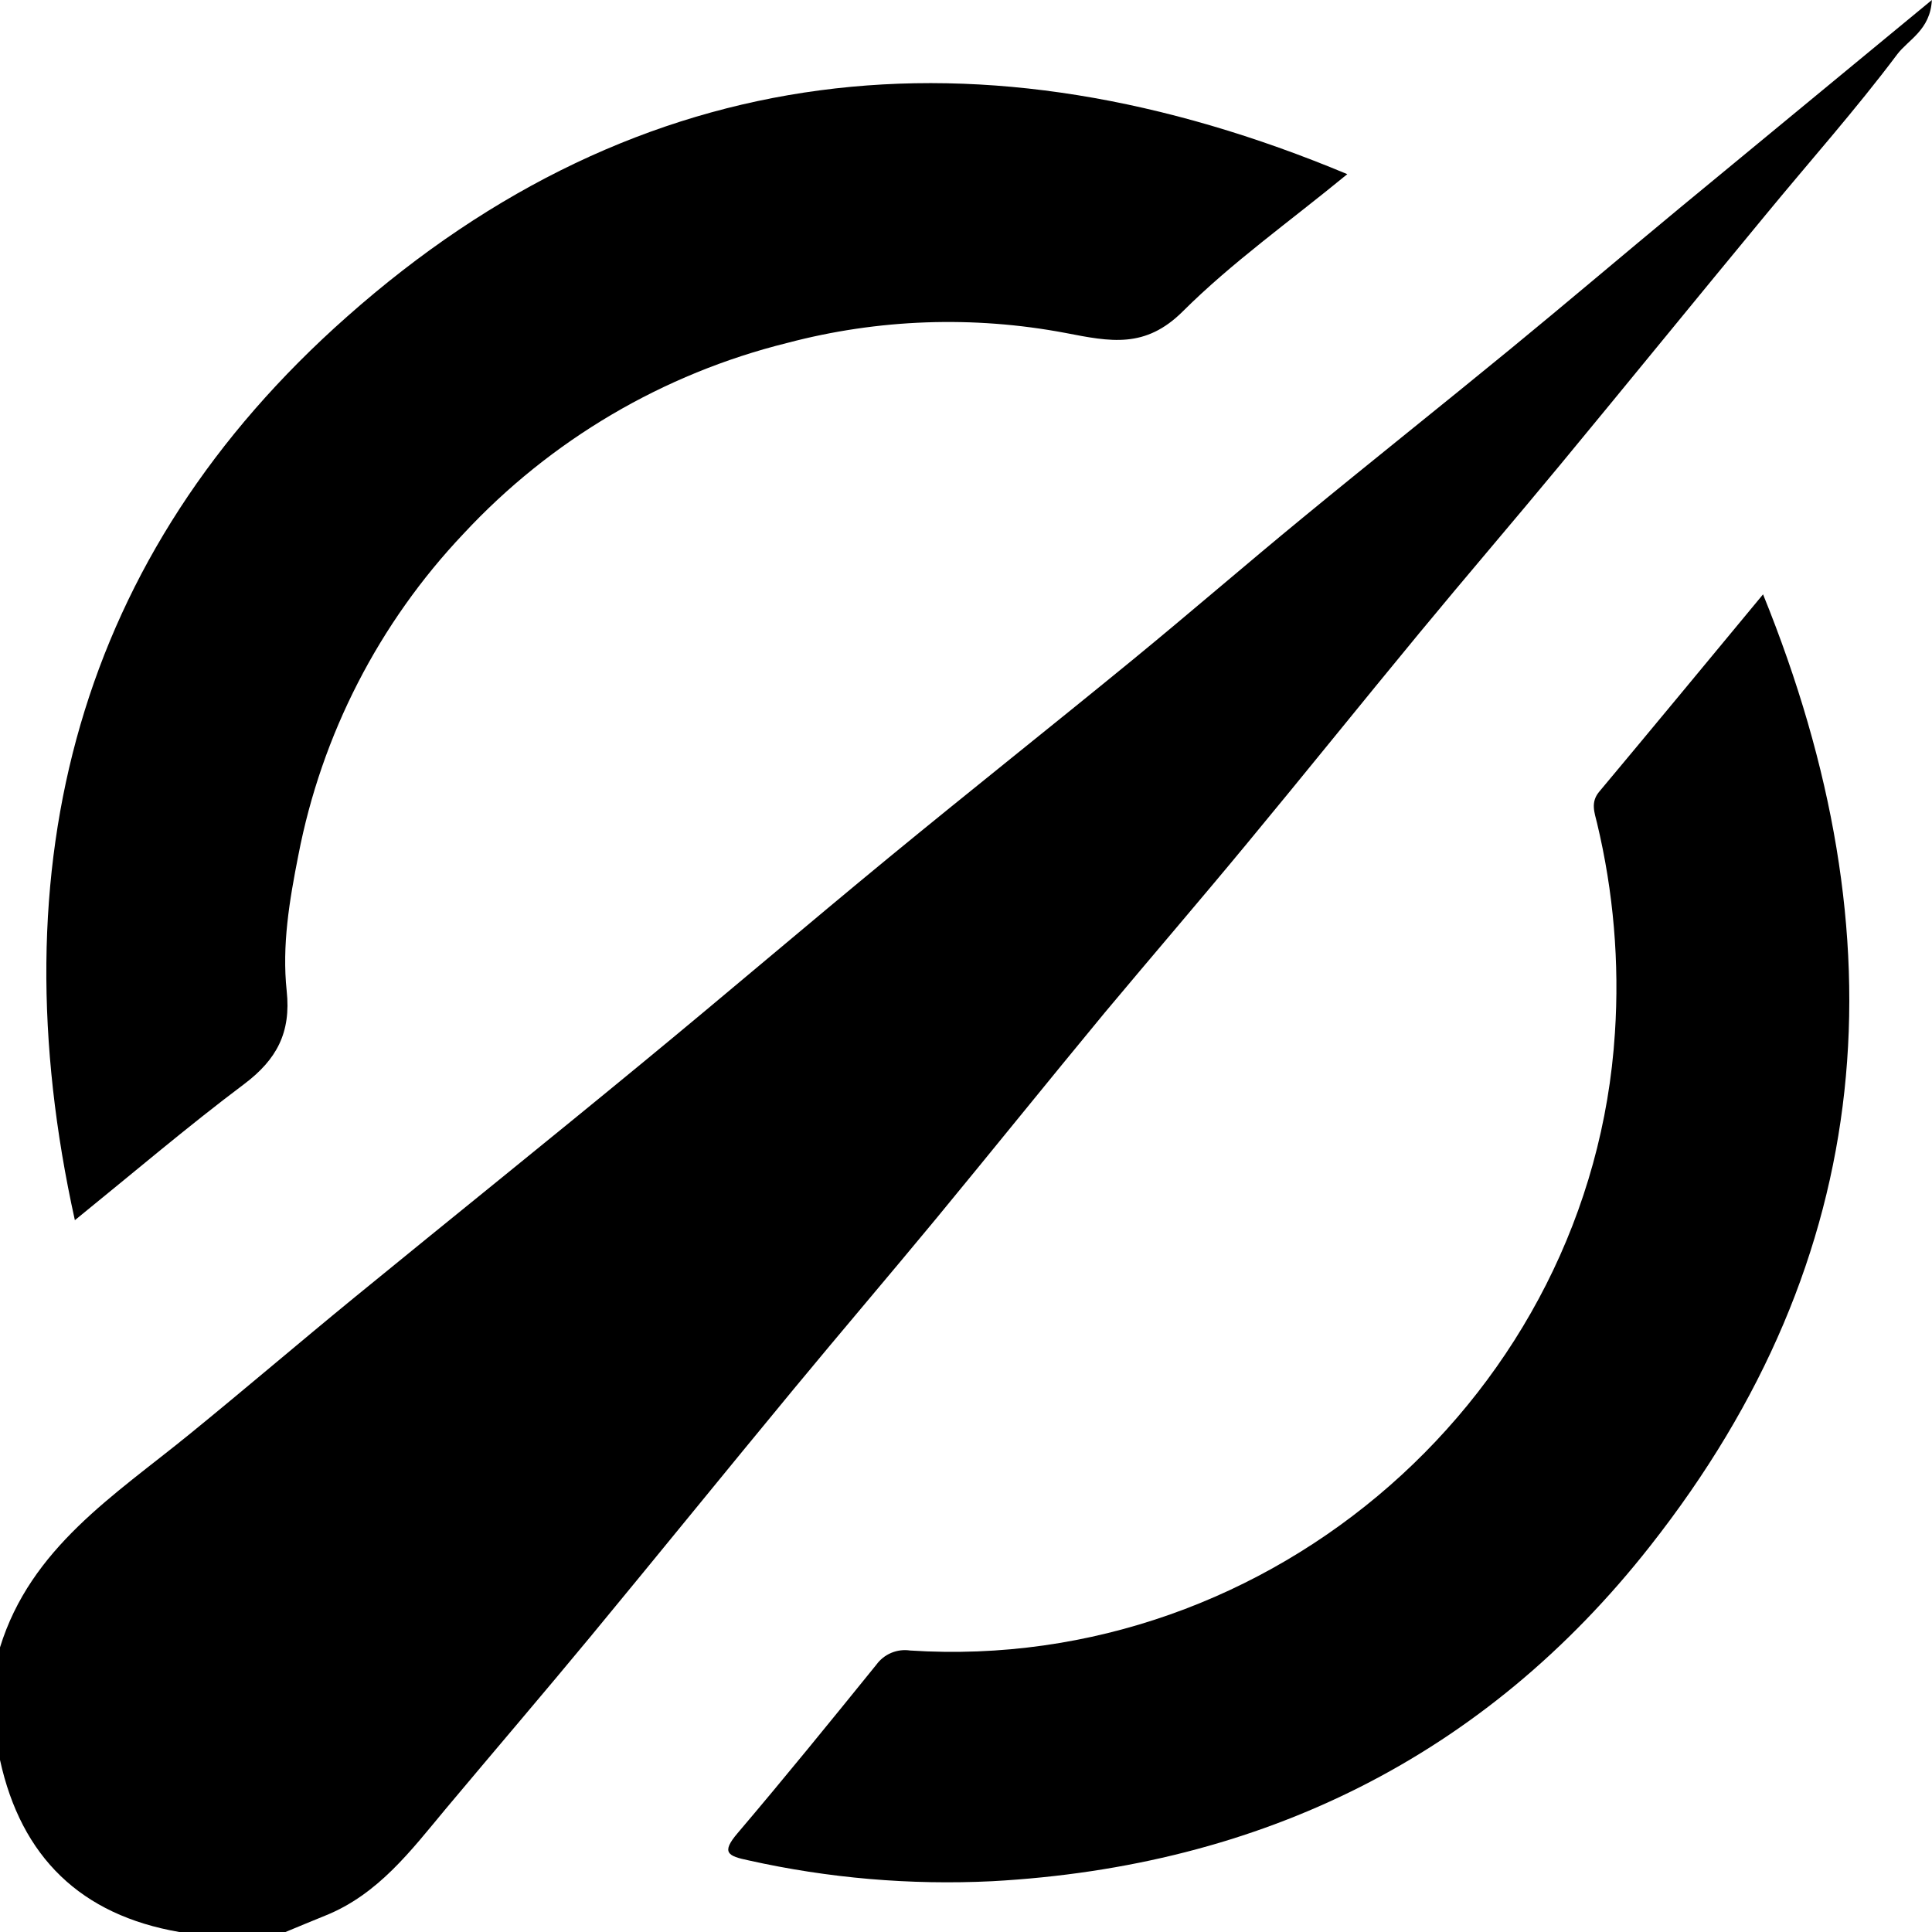 <svg width="400" height="400" viewBox="0 0 400 400" fill="none" xmlns="http://www.w3.org/2000/svg">
<path d="M0 341.074C6.364 320.46 23.703 309.585 39.174 296.987C50.666 287.635 61.928 277.996 73.392 268.616C93.374 252.282 113.485 236.136 133.324 219.788C150.318 205.811 167.039 191.517 184.033 177.54C200.812 163.749 217.849 150.246 234.656 136.484C246.464 126.802 258.014 116.804 269.822 107.107C284.001 95.443 298.38 84.022 312.573 72.372C324.381 62.69 336.017 52.792 347.782 43.053C364.877 28.932 381.9 14.897 399.971 0C399.655 6.22 395.087 8.203 392.789 11.262C384.169 22.755 374.617 33.471 365.495 44.561C351.244 61.799 337.109 79.195 322.83 96.463C313.248 108.041 303.451 119.447 293.87 131.054C281.903 145.549 270.124 160.215 258.129 174.696C248.404 186.461 238.463 198.01 228.666 209.732C216.973 223.882 205.466 238.176 193.787 252.34C184.062 264.105 174.15 275.712 164.424 287.477C150.318 304.543 136.355 321.781 122.219 338.89C112.336 350.828 102.266 362.593 92.311 374.473C85.128 383.092 78.334 392.185 67.373 396.595C64.615 397.702 61.871 398.865 59.113 400H37.12C16.735 396.481 4.396 384.5 0 364.374V341.074Z" fill="black"/>
<path d="M15.5 252.627C-0.747 179.135 16.046 114.922 71.826 65.577C132.591 11.708 202.981 4.31 278.944 36.057C266.949 45.911 255.069 54.329 244.899 64.457C237.098 72.228 229.901 70.734 220.621 68.939C201.507 65.324 181.826 66.026 163.017 70.993C137.296 77.362 113.991 91.096 95.96 110.512C78.457 128.987 66.595 152.078 61.771 177.066C59.917 186.432 58.352 195.741 59.357 205.164C60.277 213.783 57.289 219.357 50.594 224.414C38.901 233.191 27.811 242.643 15.5 252.627Z" fill="black"/>
<path d="M365.021 123.053C393.995 194.462 388.752 260.269 341.648 320.086C307.416 363.67 261.117 386.425 205.423 389.485C188.498 390.318 171.538 388.868 155.001 385.175C150.691 384.27 149.255 383.595 152.702 379.544C162.471 368.052 171.966 356.359 181.433 344.665C182.217 343.58 183.284 342.731 184.518 342.212C185.752 341.692 187.105 341.522 188.429 341.72C263.444 346.576 329.61 288.425 334.351 213.87C335.307 199.291 334.062 184.652 330.659 170.444C330.113 168.203 329.294 166.134 331.047 163.979C341.979 150.907 352.853 137.748 365.021 123.053Z" fill="black"/>
</svg>
